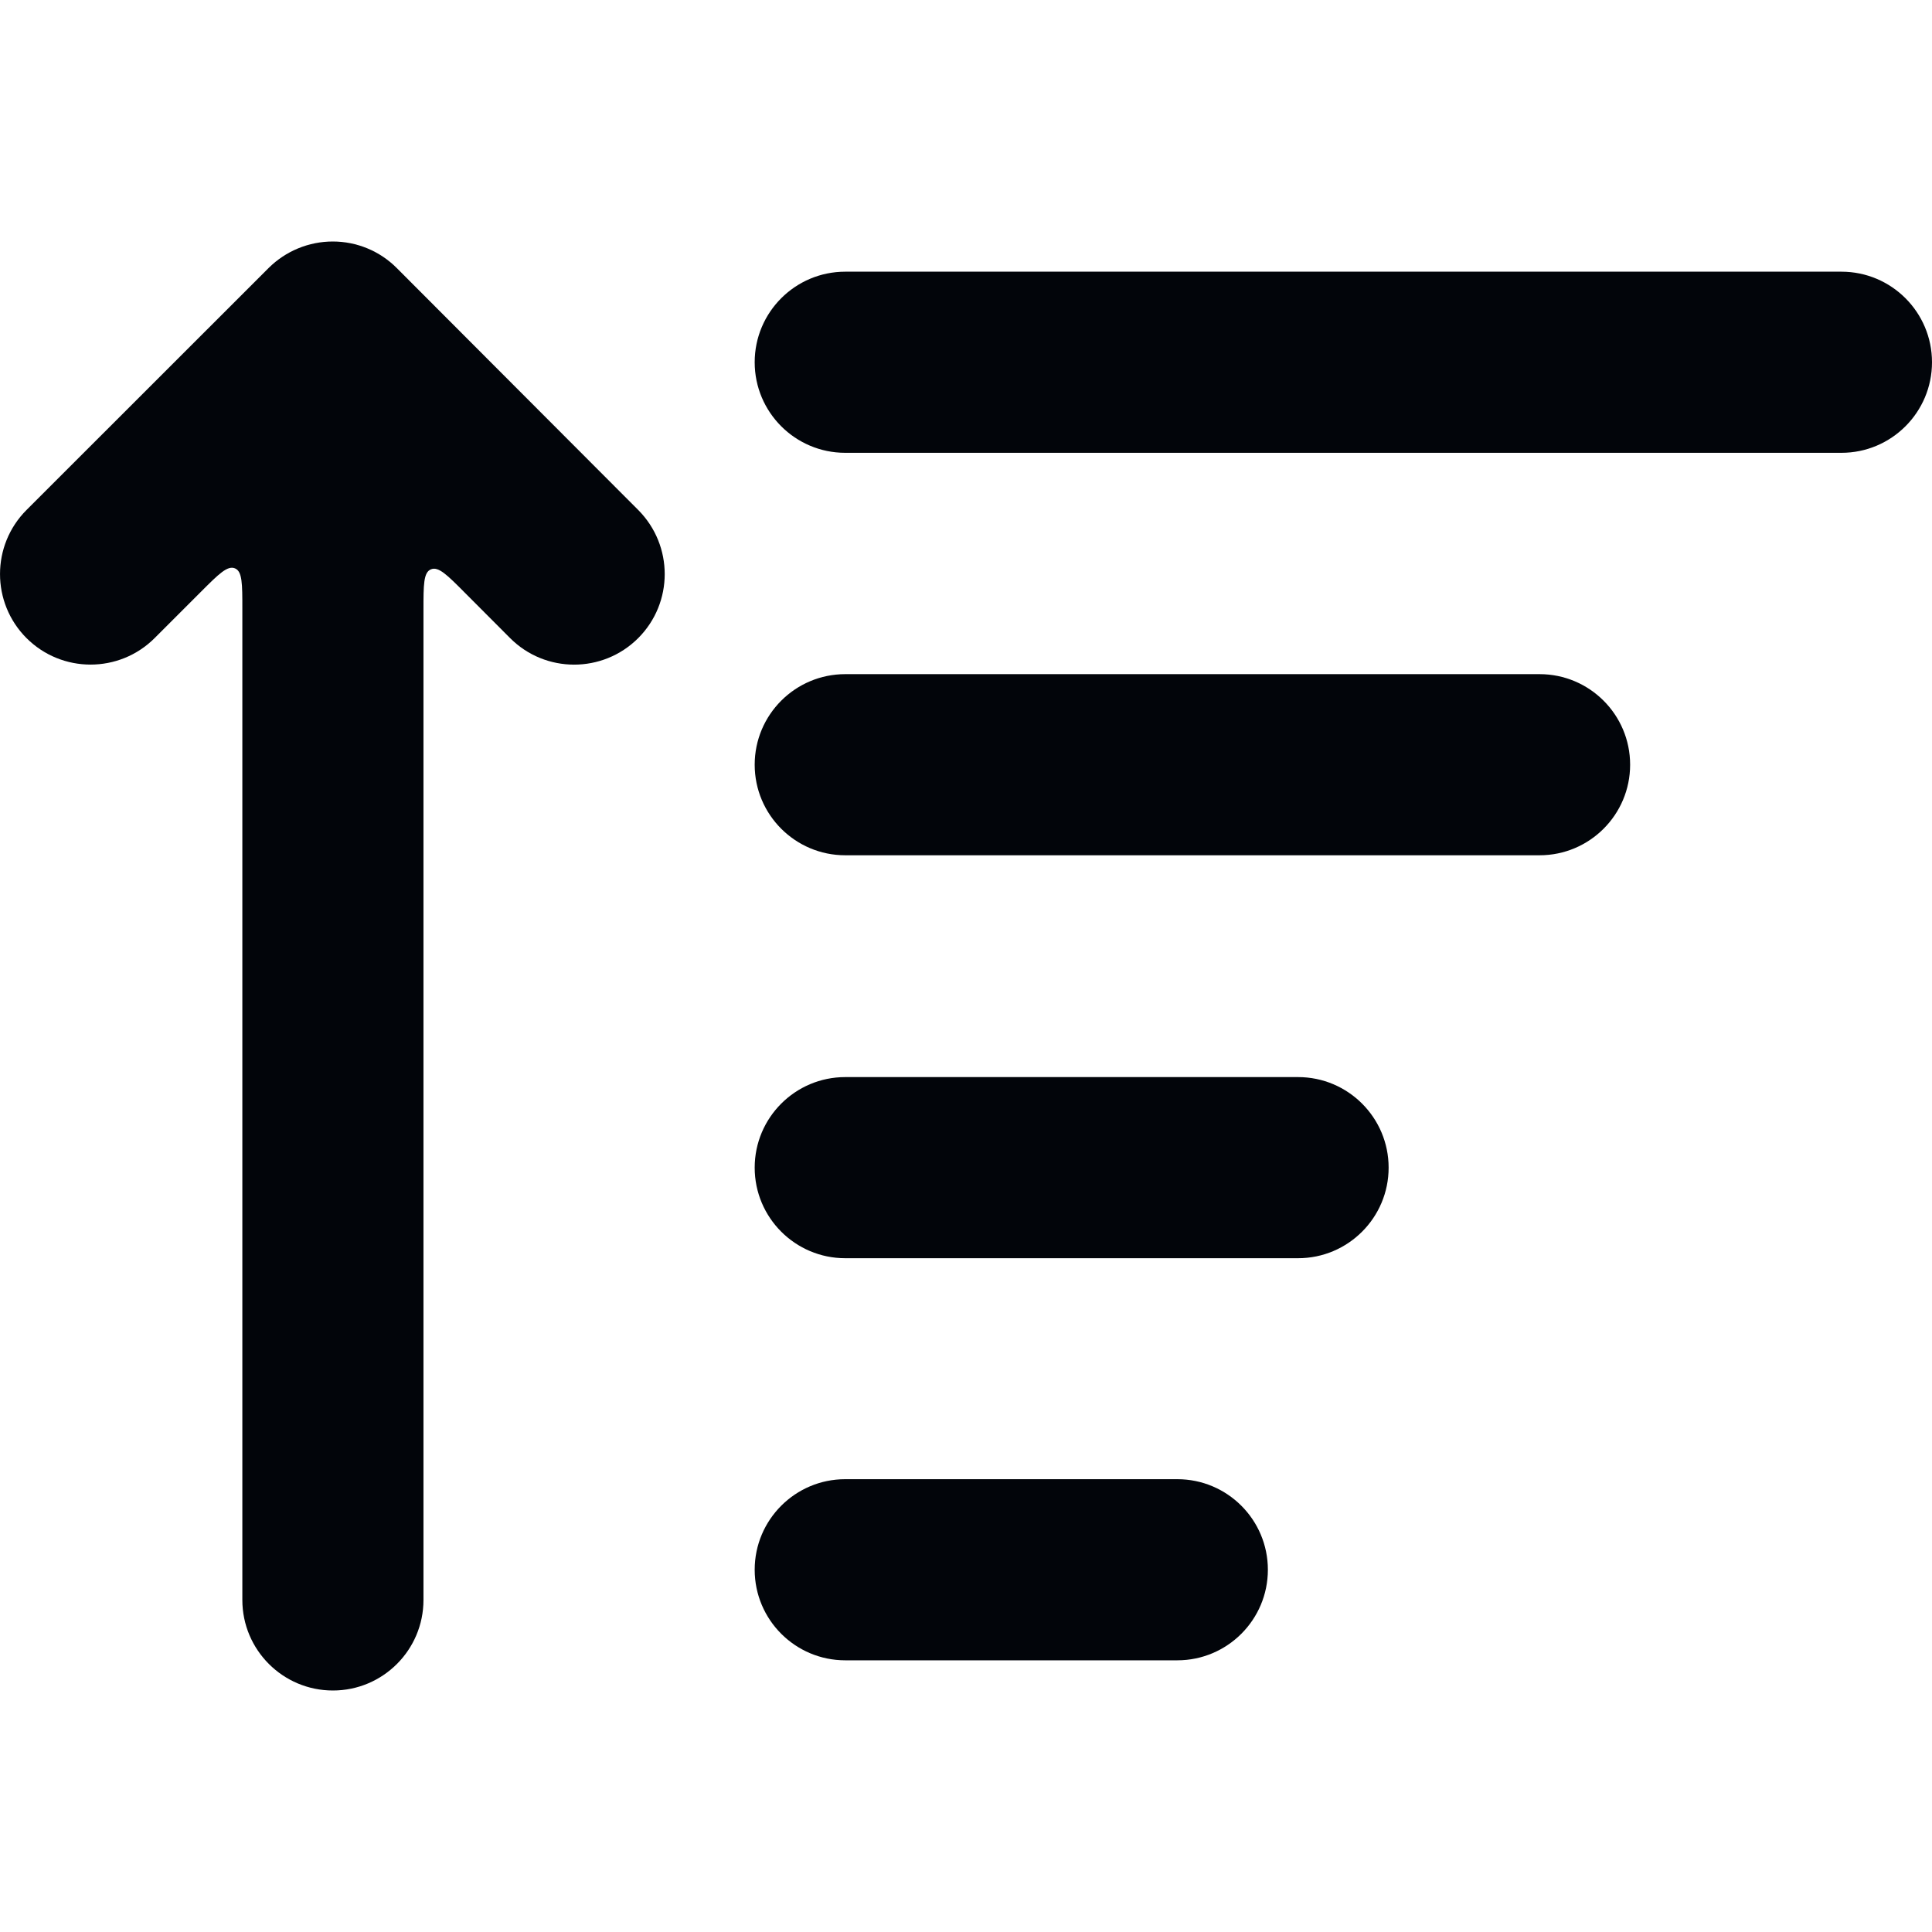<svg width="16" height="16" viewBox="0 0 16 16" fill="none" xmlns="http://www.w3.org/2000/svg">
<g clip-path="url(#clip0_1598_35)">
<path d="M4.224 5.284C4.516 5.577 4.991 5.578 5.285 5.285C5.578 4.992 5.578 4.518 5.286 4.224L3.286 2.22C3.146 2.079 2.955 2 2.756 2C2.557 2 2.366 2.079 2.225 2.219L0.22 4.223C-0.073 4.516 -0.073 4.991 0.219 5.284C0.512 5.577 0.987 5.577 1.28 5.285L1.666 4.899C1.811 4.754 1.884 4.681 1.946 4.707C2.007 4.732 2.007 4.835 2.007 5.041V13.25C2.007 13.664 2.343 14 2.757 14C3.171 14 3.507 13.664 3.507 13.25V5.049C3.507 4.843 3.507 4.74 3.569 4.715C3.631 4.689 3.704 4.762 3.849 4.908L4.224 5.284Z" fill="#02050A"/>
<path d="M6.25 3C6.25 2.586 6.586 2.25 7 2.25H15.25C15.664 2.25 16 2.586 16 3C16 3.414 15.664 3.75 15.25 3.75H7C6.586 3.75 6.25 3.414 6.25 3Z" fill="#02050A"/>
<path d="M7 5.583C6.586 5.583 6.25 5.919 6.25 6.333C6.25 6.747 6.586 7.083 7 7.083L12.75 7.083C13.164 7.083 13.5 6.747 13.5 6.333C13.5 5.919 13.164 5.583 12.75 5.583L7 5.583Z" fill="#02050A"/>
<path d="M7 8.92C6.586 8.92 6.25 9.256 6.25 9.67C6.25 10.084 6.586 10.42 7 10.42L10.75 10.42C11.164 10.42 11.5 10.084 11.5 9.67C11.5 9.256 11.164 8.92 10.75 8.92L7 8.92Z" fill="#02050A"/>
<path d="M7 12.25C6.586 12.25 6.25 12.586 6.25 13C6.25 13.414 6.586 13.75 7 13.75L9.75 13.75C10.164 13.75 10.5 13.414 10.5 13C10.5 12.586 10.164 12.25 9.75 12.25L7 12.25Z" fill="#02050A"/>
</g>
<defs>
<clipPath id="clip0_1598_35">
<rect width="16" height="16" fill="white"/>
</clipPath>
</defs>
</svg>
